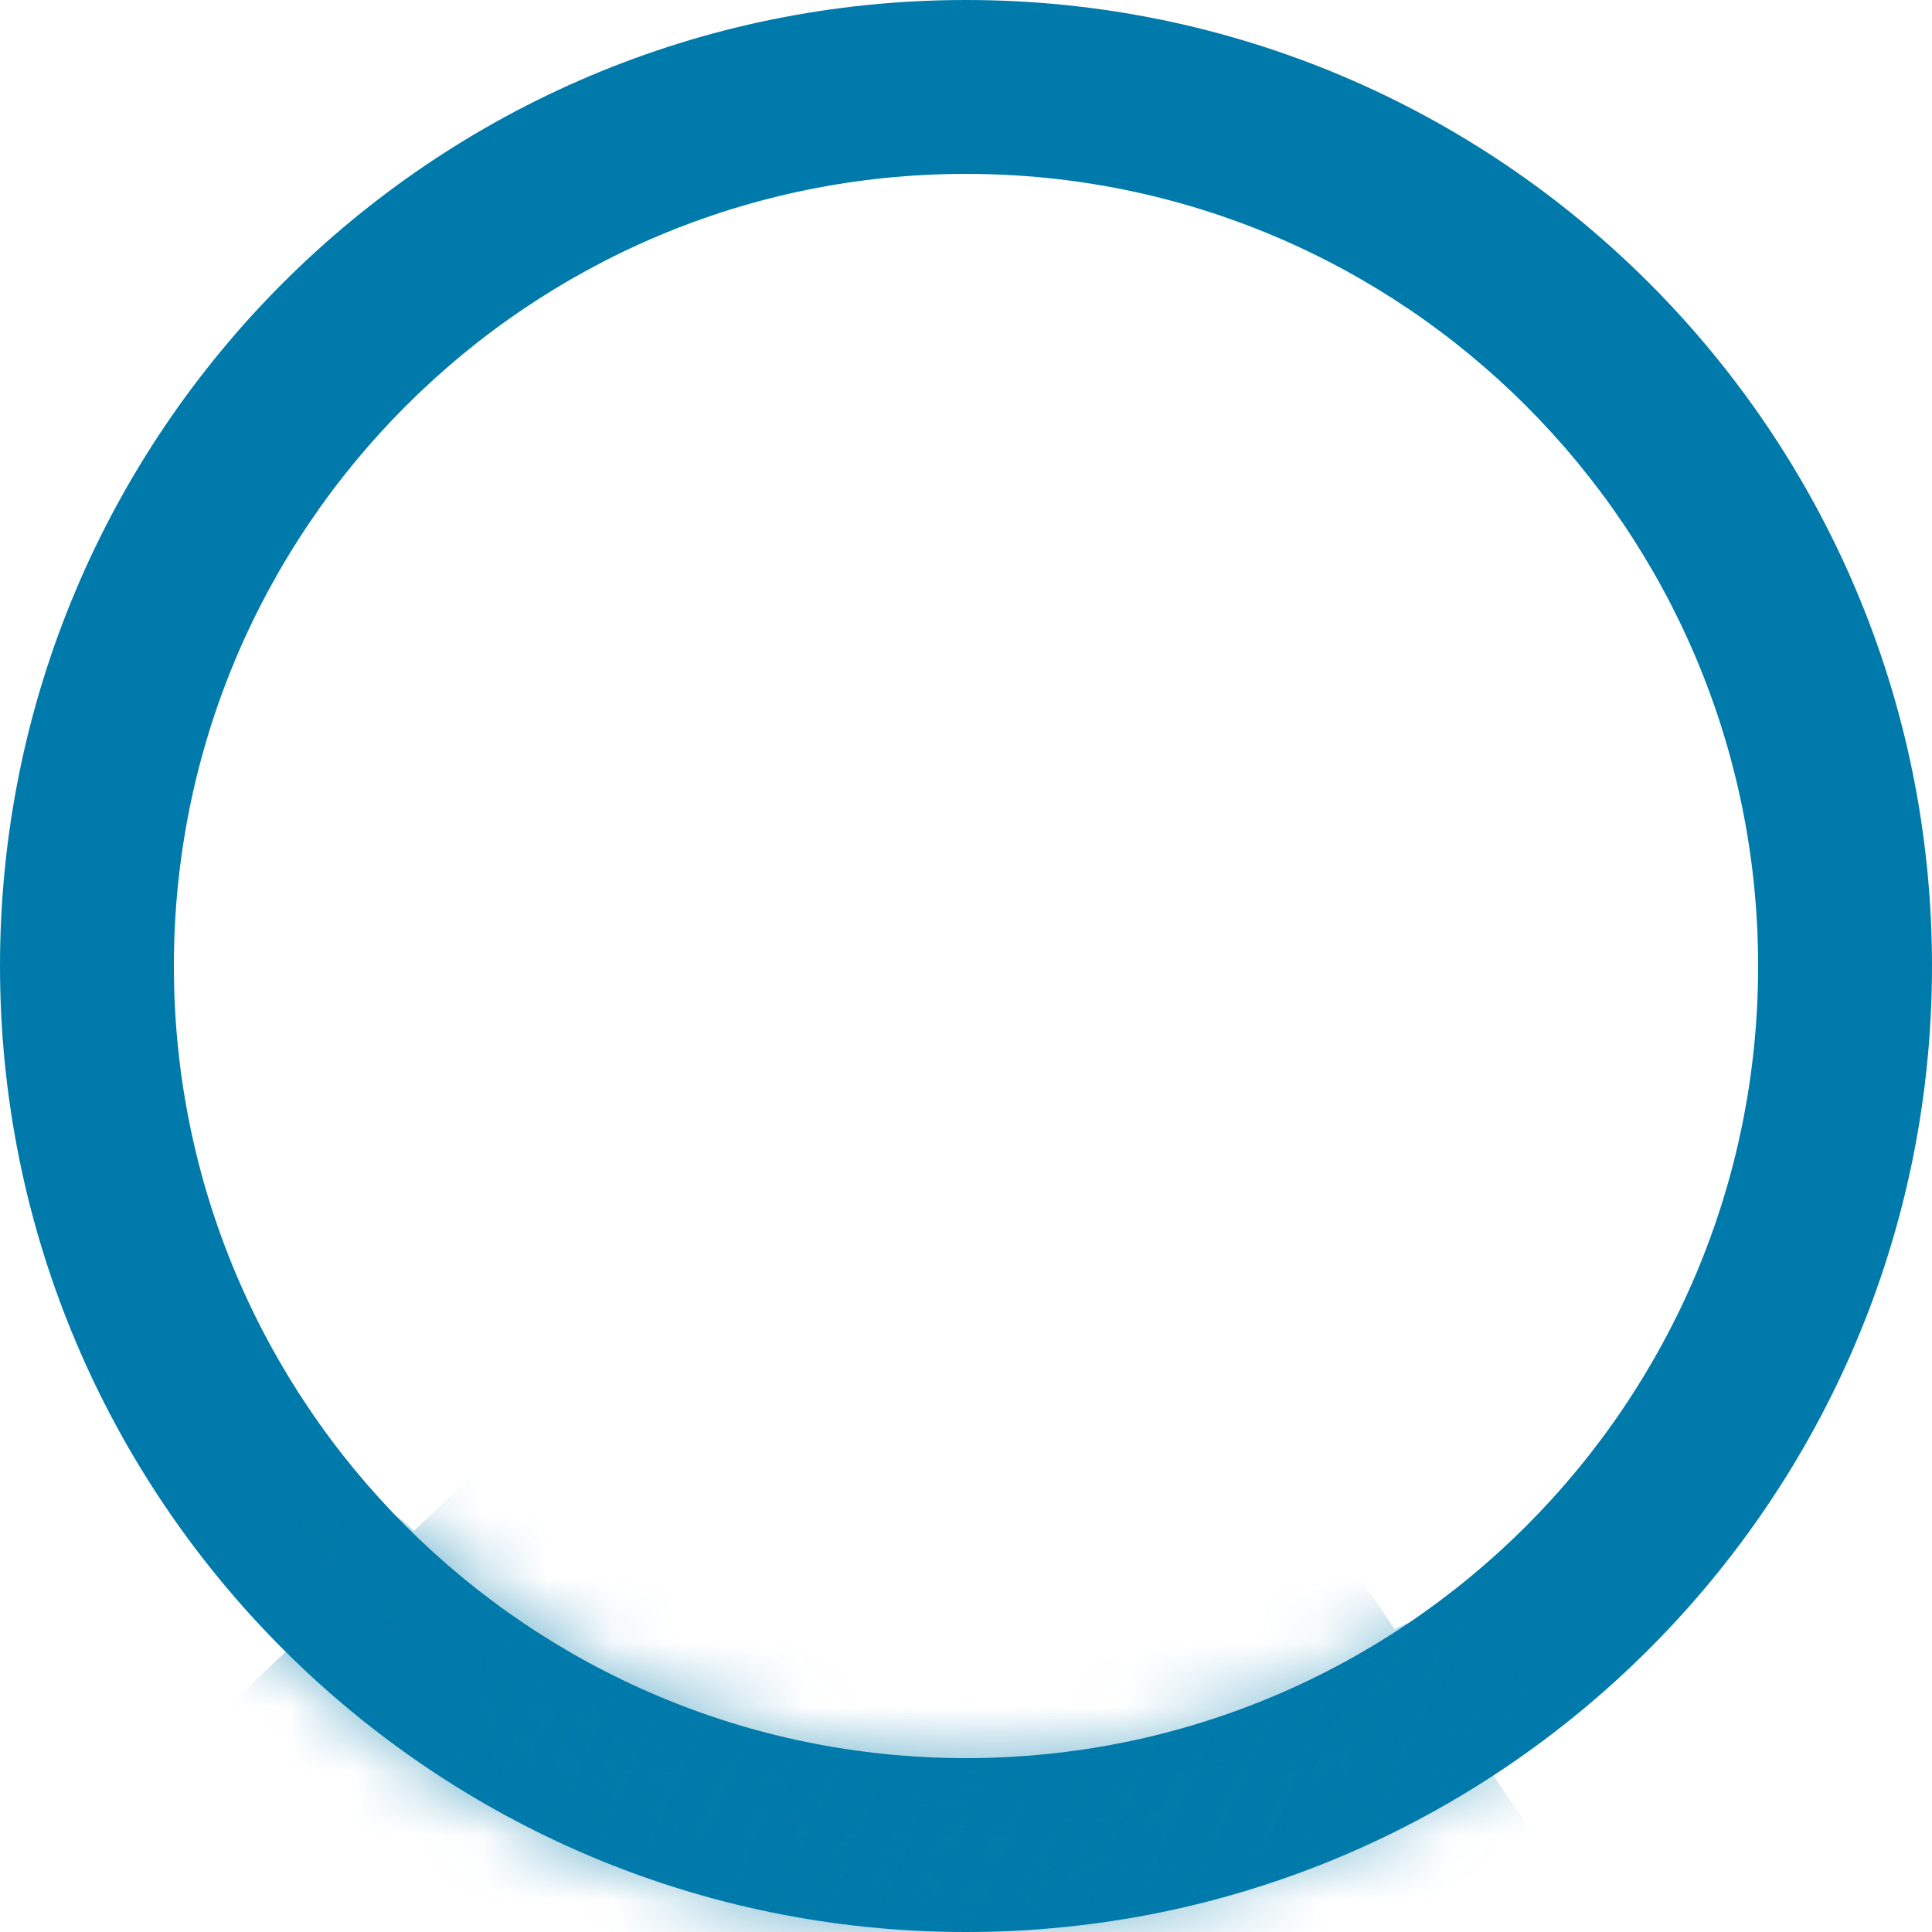 <?xml version="1.0" encoding="UTF-8"?>
<svg width="30px" height="30px" viewBox="0 0 30 30" version="1.1" xmlns="http://www.w3.org/2000/svg" xmlns:xlink="http://www.w3.org/1999/xlink">
    <!-- Generator: Sketch 52.4 (67378) - http://www.bohemiancoding.com/sketch -->
    <title>Cute spinner</title>
    <desc>Created with Sketch.</desc>
    <defs>
        <path d="M15,30 C6.716,30 0,23.284 0,15 C0,6.716 6.716,0 15,0 C23.284,0 30,6.716 30,15 C30,23.284 23.284,30 15,30 Z M15,27.3 C21.793,27.3 27.3,21.793 27.3,15 C27.3,8.207 21.793,2.7 15,2.7 C8.207,2.7 2.7,8.207 2.7,15 C2.7,21.793 8.207,27.3 15,27.3 Z" id="path-1"></path>
        <linearGradient x1="25.248%" y1="50%" x2="100%" y2="72.631%" id="linearGradient-3">
            <stop stop-color="#007AAA" stop-opacity="0.6" offset="0%"></stop>
            <stop stop-color="#007AAA" stop-opacity="0.4" offset="100%"></stop>
        </linearGradient>
    </defs>
    <g id="9:-Design---Hover-&amp;-Animationer" stroke="none" stroke-width="1" fill="none" fill-rule="evenodd">
        <g id="Cute-spinner-dark">
            <mask id="mask-2" fill="white">
                <use xlink:href="#path-1"></use>
            </mask>
            <use id="Combined-Shape" fill="#007AAA" fill-rule="nonzero" opacity="0.1" xlink:href="#path-1"></use>
            <g id="Group-2" stroke-width="1" fill-rule="evenodd" mask="url(#mask-2)" fill="url(#linearGradient-3)">
                <g transform="translate(2.059, 15.588)" fill-rule="nonzero" id="Combined-Shape">
                    <path d="M21.099,11.933 L24.308,16.682 C18.569,16.448 14.309,16.07 11.53,15.548 C8.75,15.026 4.962,13.894 0.165,12.15 L2.405,10.035 C2.159,9.792 2.007,9.457 2.007,9.086 C2.007,8.346 2.614,7.745 3.363,7.745 C3.761,7.745 4.118,7.914 4.366,8.183 L13.036,7.10542736e-15 L19.596,9.709 C19.794,9.597 20.023,9.533 20.268,9.533 C21.017,9.533 21.624,10.133 21.624,10.873 C21.624,11.304 21.418,11.687 21.099,11.933 Z"></path>
                </g>
            </g>
        </g>
    </g>
</svg>